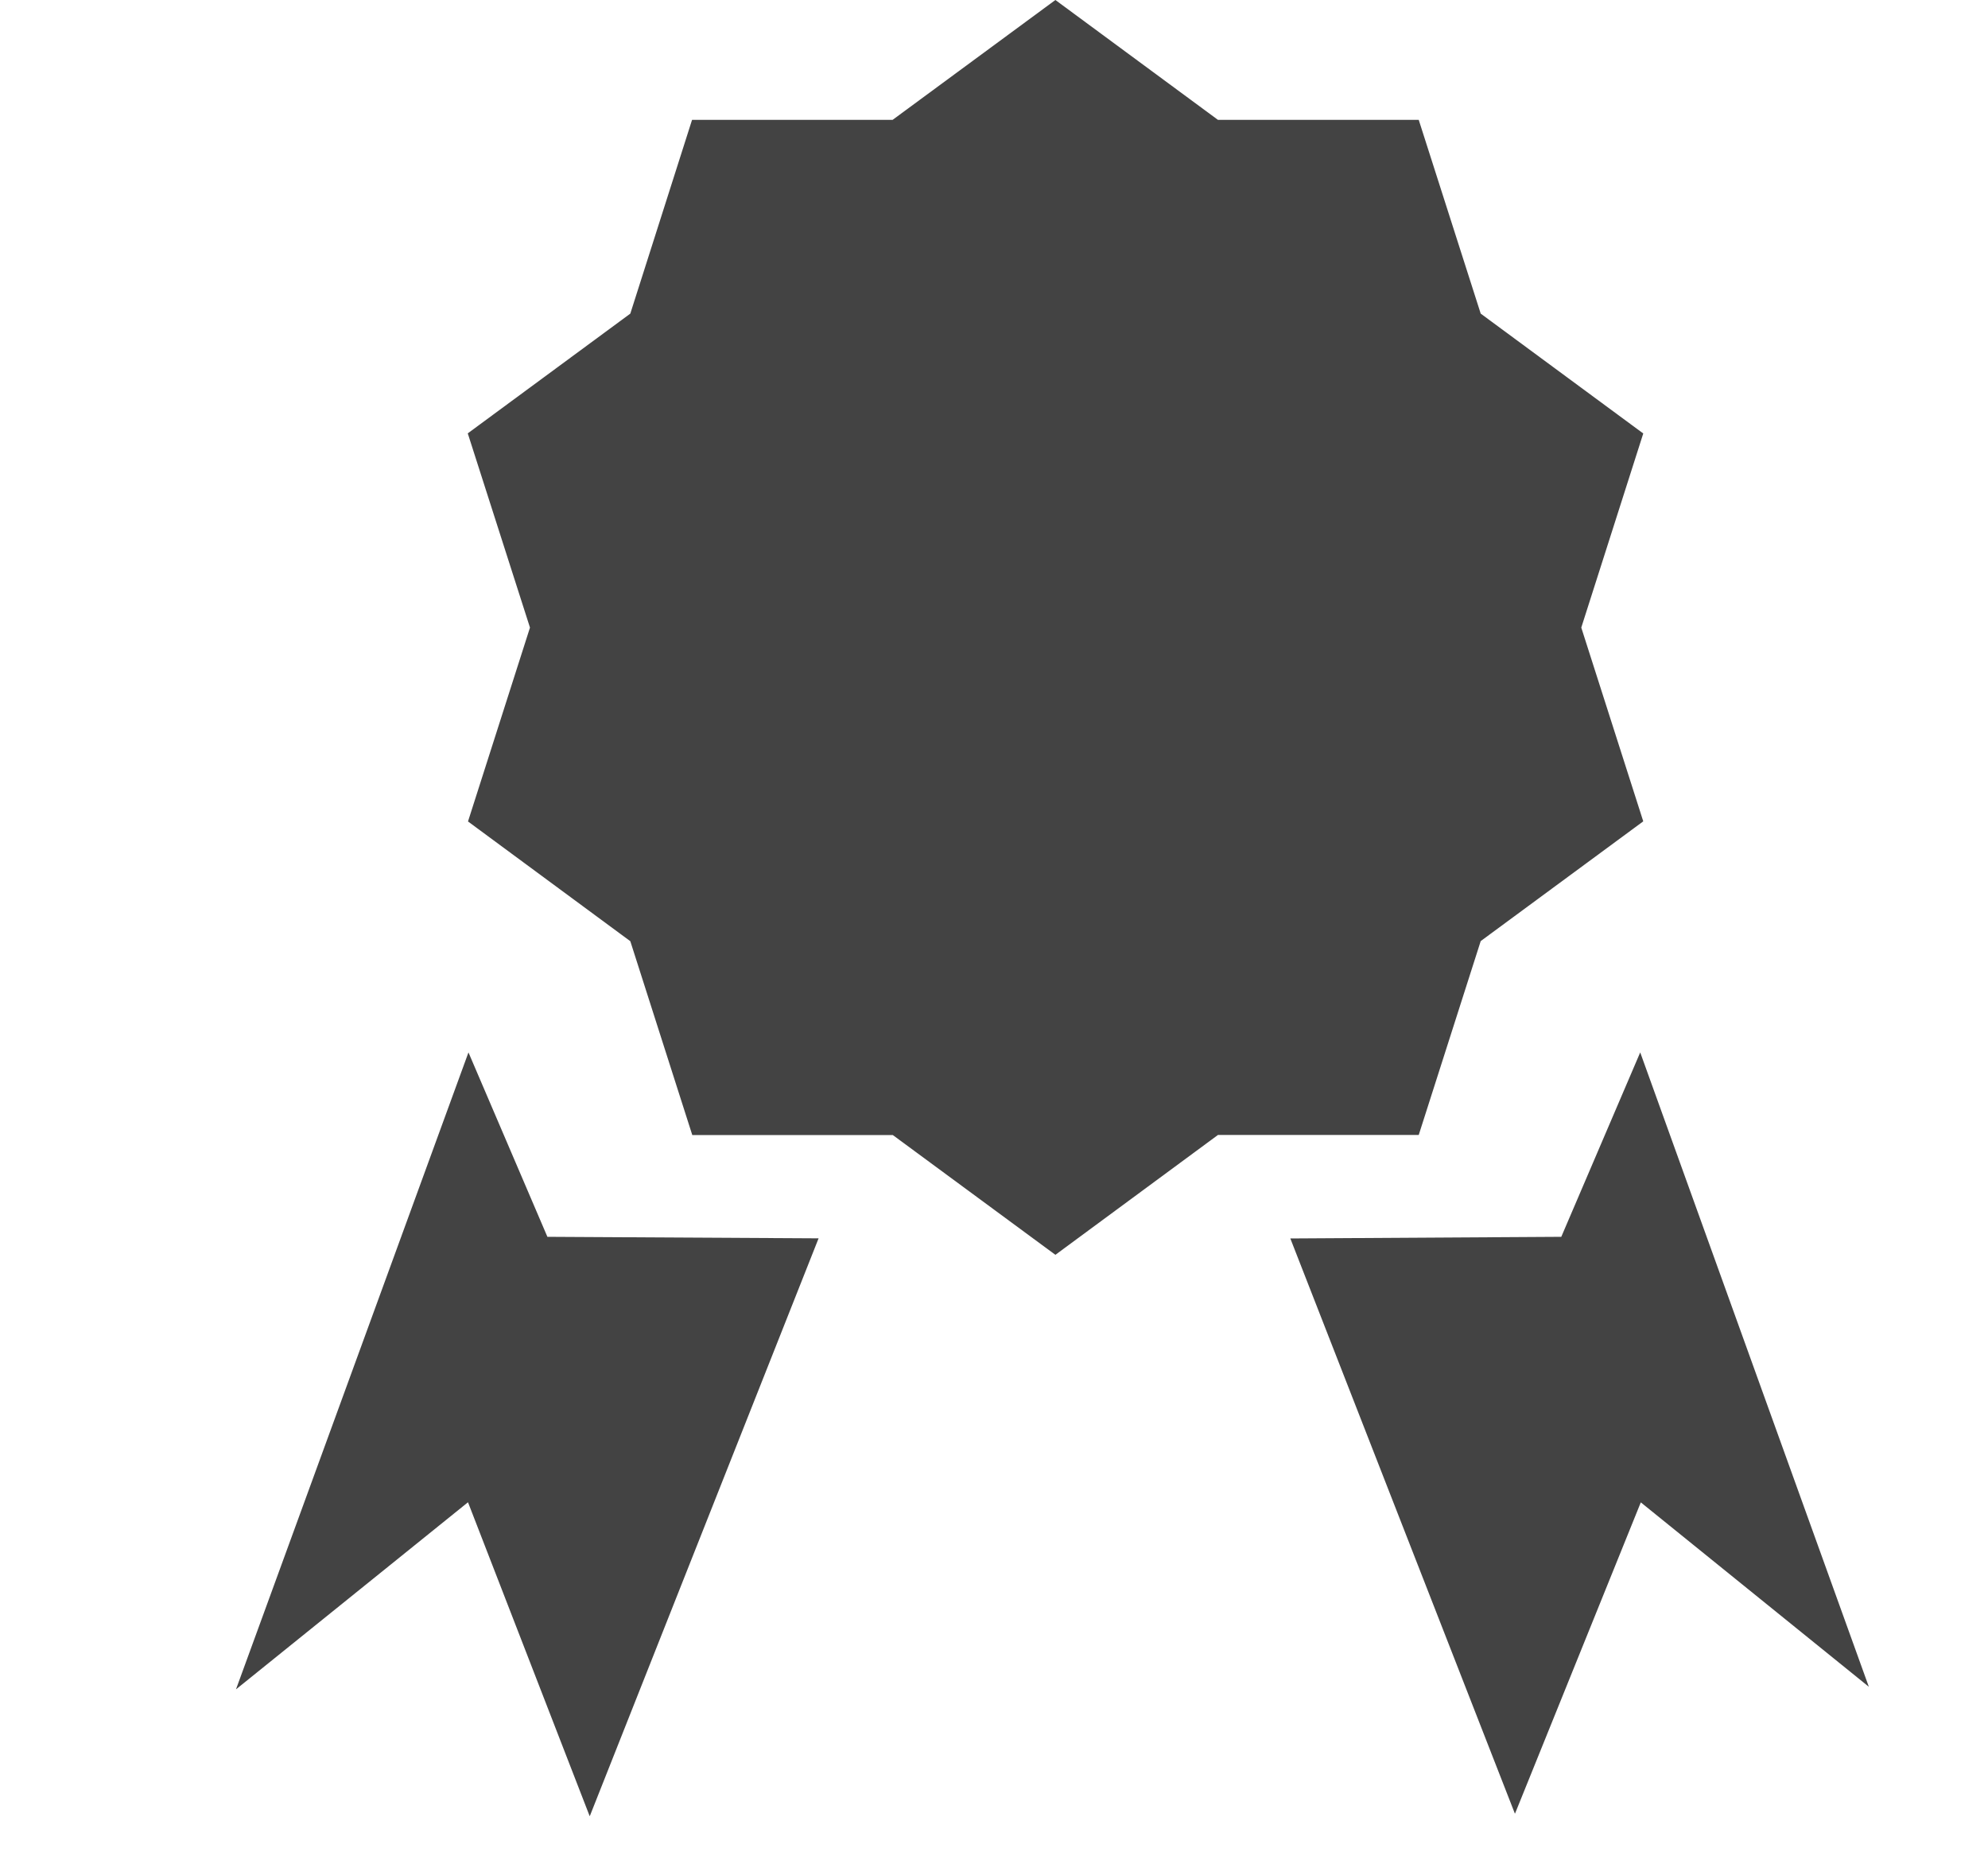 <svg viewBox="0 0 17 16" xmlns="http://www.w3.org/2000/svg" class="si-glyph si-glyph-ribbon"><title>665</title><g fill="#434343" fill-rule="evenodd"><path d="M9.025 0l1.39 1.025h1.717l.53 1.657 1.39 1.025-.53 1.66.53 1.657-1.39 1.024-.53 1.658h-1.717l-1.39 1.025-1.39-1.024H5.92l-.53-1.658-1.388-1.024.53-1.658L4 3.706l1.39-1.024.528-1.657h1.715L9.025 0zM5.042 15.53l-1.04-2.683-1.984 1.6L4.006 9l.675 1.577L7 10.59l-1.956 4.94zM12.956 15.508l1.075-2.66 1.95 1.577L14.026 9l-.675 1.577-2.317.014 1.92 4.918z" class="si-glyph-fill"/></g></svg>